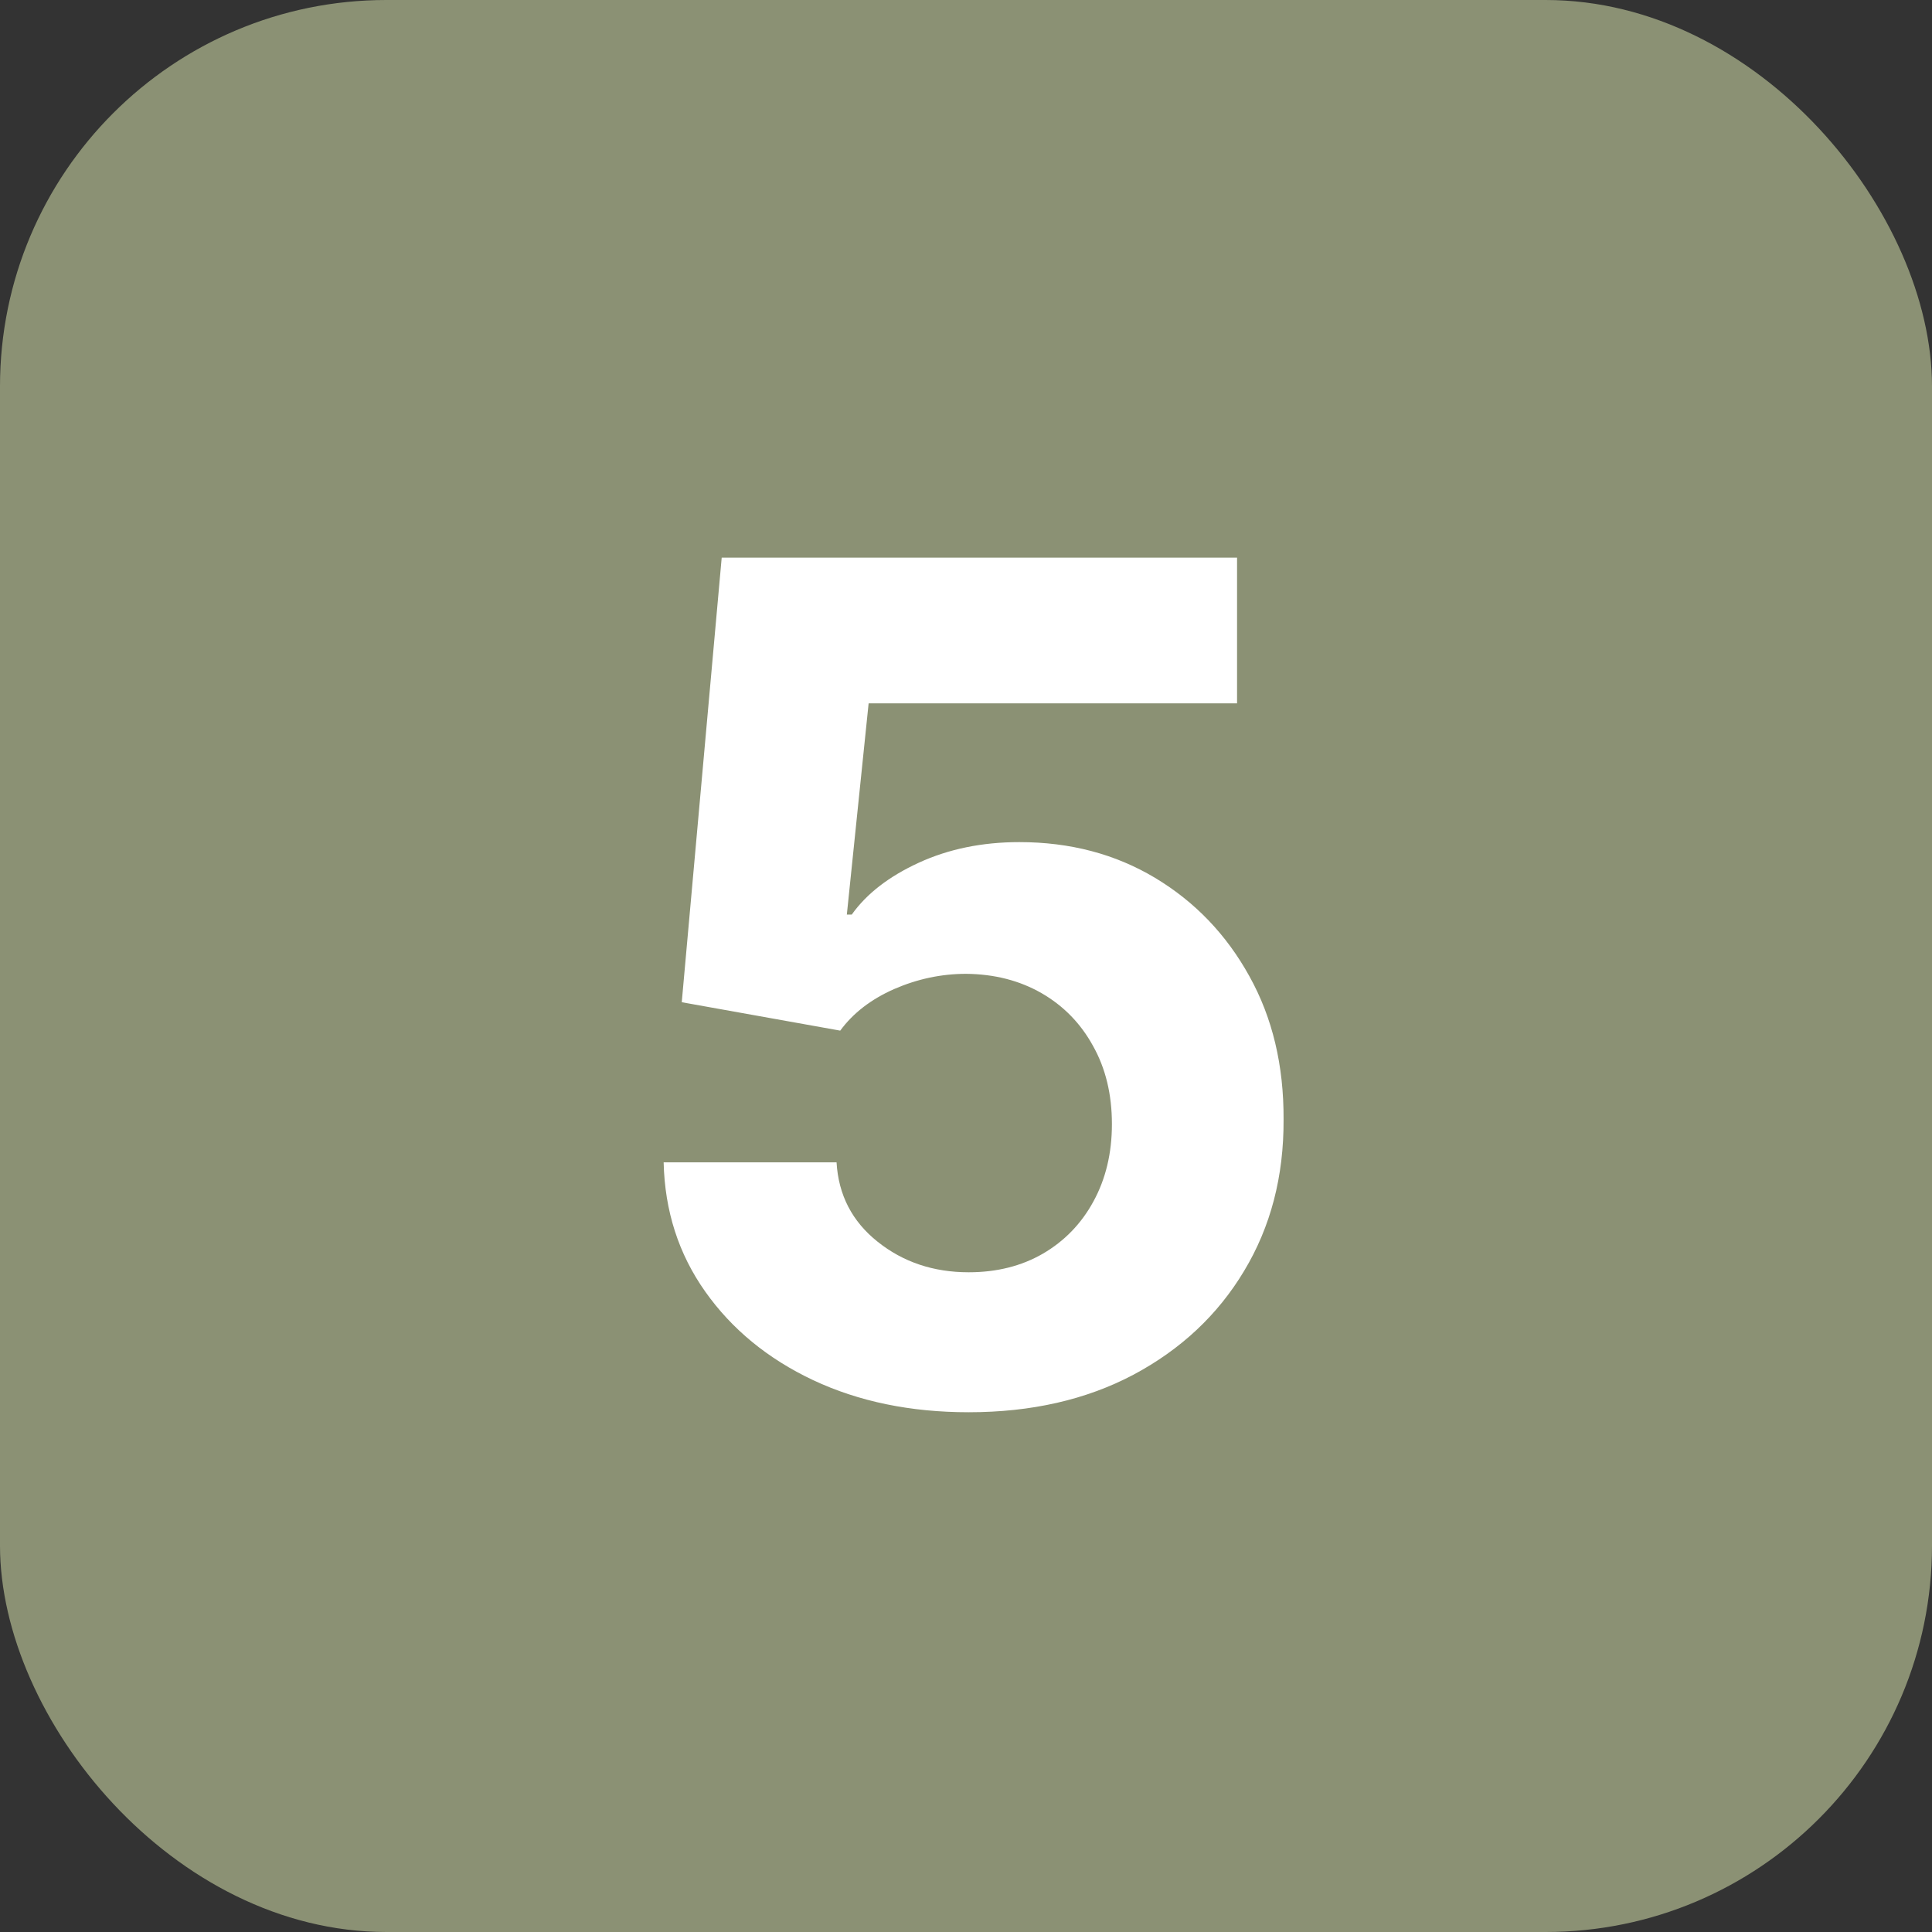 <svg width="40" height="40" viewBox="0 0 40 40" fill="none" xmlns="http://www.w3.org/2000/svg">
<rect x="0" y="0" width="40" height="40" fill="#333333" stroke="none"/>
<rect width="40" height="40" rx="8" fill="#E5F0B6" fill-opacity="0.5"/>
<path d="M20.055 29.239C18.851 29.239 17.777 29.017 16.834 28.574C15.896 28.131 15.152 27.52 14.601 26.741C14.05 25.963 13.763 25.071 13.74 24.065H17.32C17.359 24.741 17.643 25.29 18.172 25.71C18.7 26.131 19.328 26.341 20.055 26.341C20.635 26.341 21.146 26.213 21.59 25.957C22.038 25.696 22.388 25.335 22.638 24.875C22.893 24.409 23.021 23.875 23.021 23.273C23.021 22.659 22.891 22.119 22.629 21.653C22.374 21.188 22.018 20.824 21.564 20.562C21.109 20.301 20.59 20.168 20.004 20.162C19.493 20.162 18.996 20.267 18.513 20.477C18.035 20.688 17.663 20.974 17.396 21.338L14.115 20.75L14.942 11.546H25.612V14.562H17.984L17.533 18.935H17.635C17.942 18.503 18.405 18.145 19.024 17.861C19.643 17.577 20.337 17.435 21.104 17.435C22.155 17.435 23.092 17.682 23.916 18.176C24.74 18.671 25.391 19.349 25.868 20.213C26.345 21.071 26.581 22.06 26.575 23.179C26.581 24.355 26.308 25.401 25.757 26.315C25.212 27.224 24.447 27.94 23.465 28.463C22.487 28.98 21.351 29.239 20.055 29.239Z" fill="white"/>
</svg>
